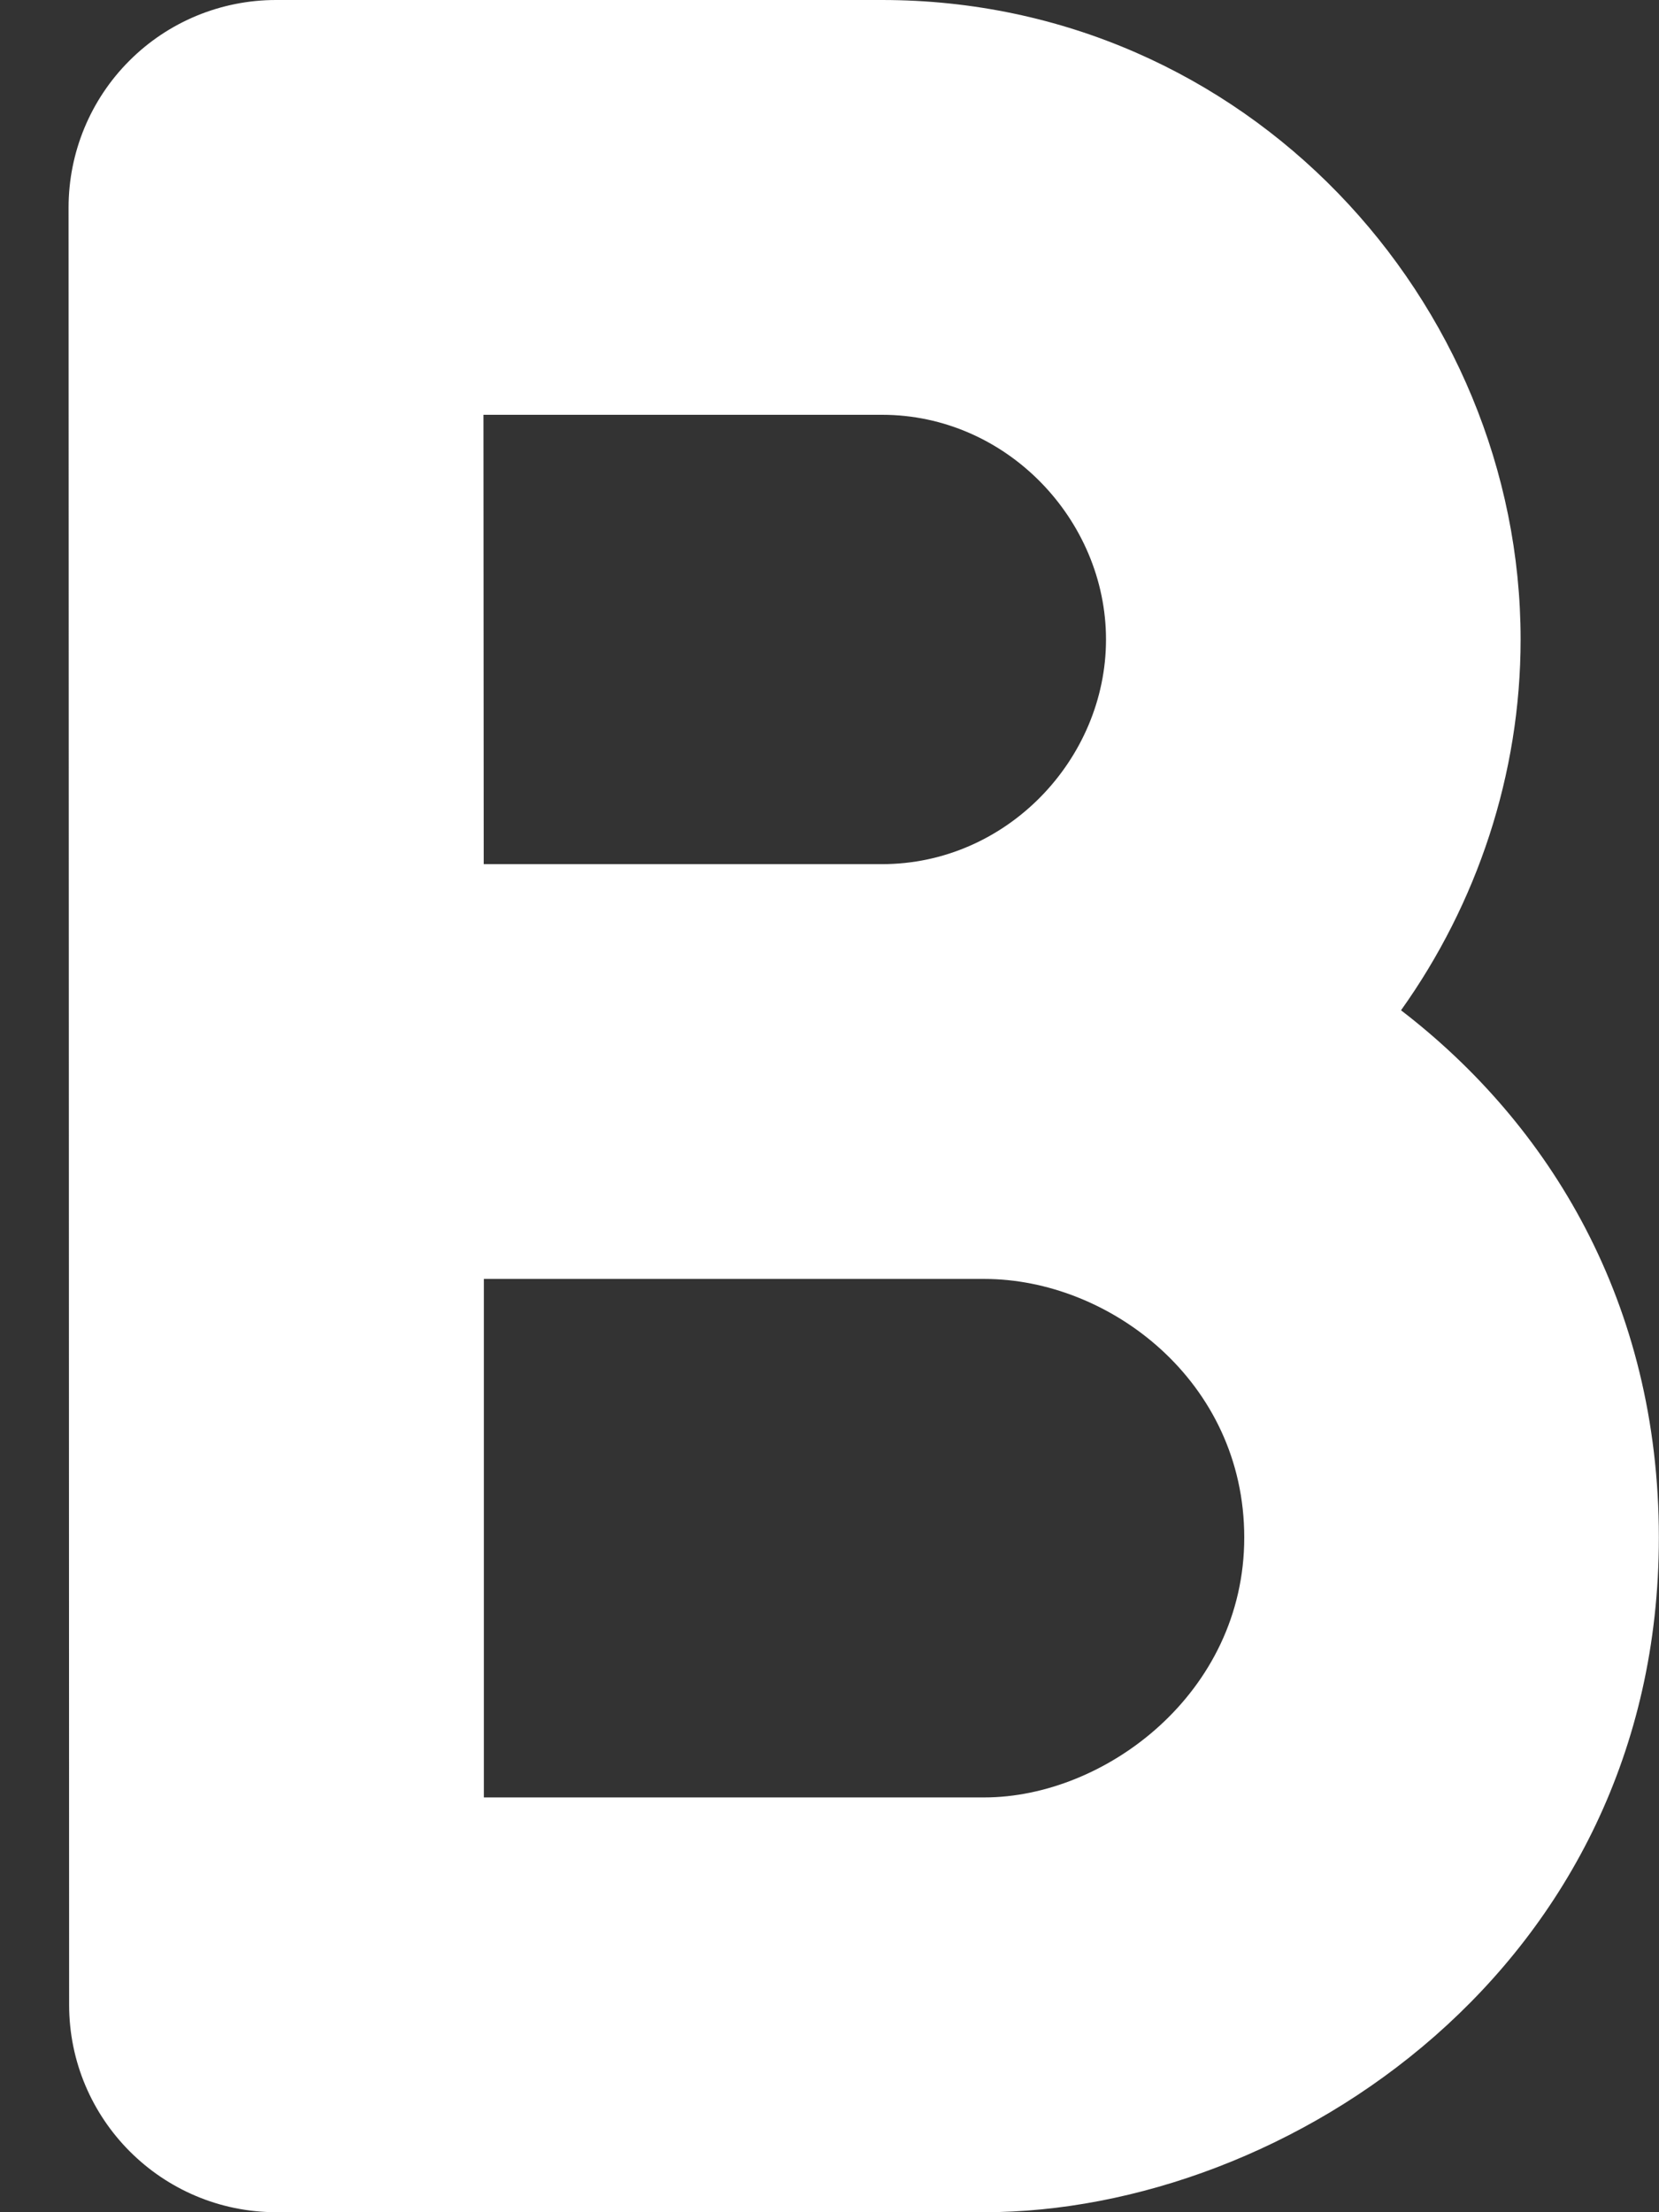 <svg width="12" height="16" viewBox="0 0 12 16" fill="none" xmlns="http://www.w3.org/2000/svg">
<rect x="0" y="0" width="12" height="16" fill="#333333" stroke="none"/>
<path d="M0.935 0.44C1.216 0.158 1.598 0 1.996 0H6.38C9.016 0 10.999 2.182 10.999 4.625C10.999 5.602 10.683 6.537 10.134 7.307C11.211 8.134 11.999 9.427 11.999 11.12C11.999 14.232 9.301 16 7.12 16H2C1.171 16 0.5 15.328 0.5 14.5L0.496 1.501C0.496 1.103 0.654 0.721 0.935 0.44ZM3.499 6.25H6.38C7.282 6.25 8 5.491 8 4.625C8 3.76 7.281 3 6.38 3H3.497L3.499 6.25ZM3.5 9.25V13H7.12C7.993 13 9 12.246 9 11.12C9 9.99 8.025 9.25 7.12 9.25H3.5Z" fill="#ffffff"/>
</svg>
